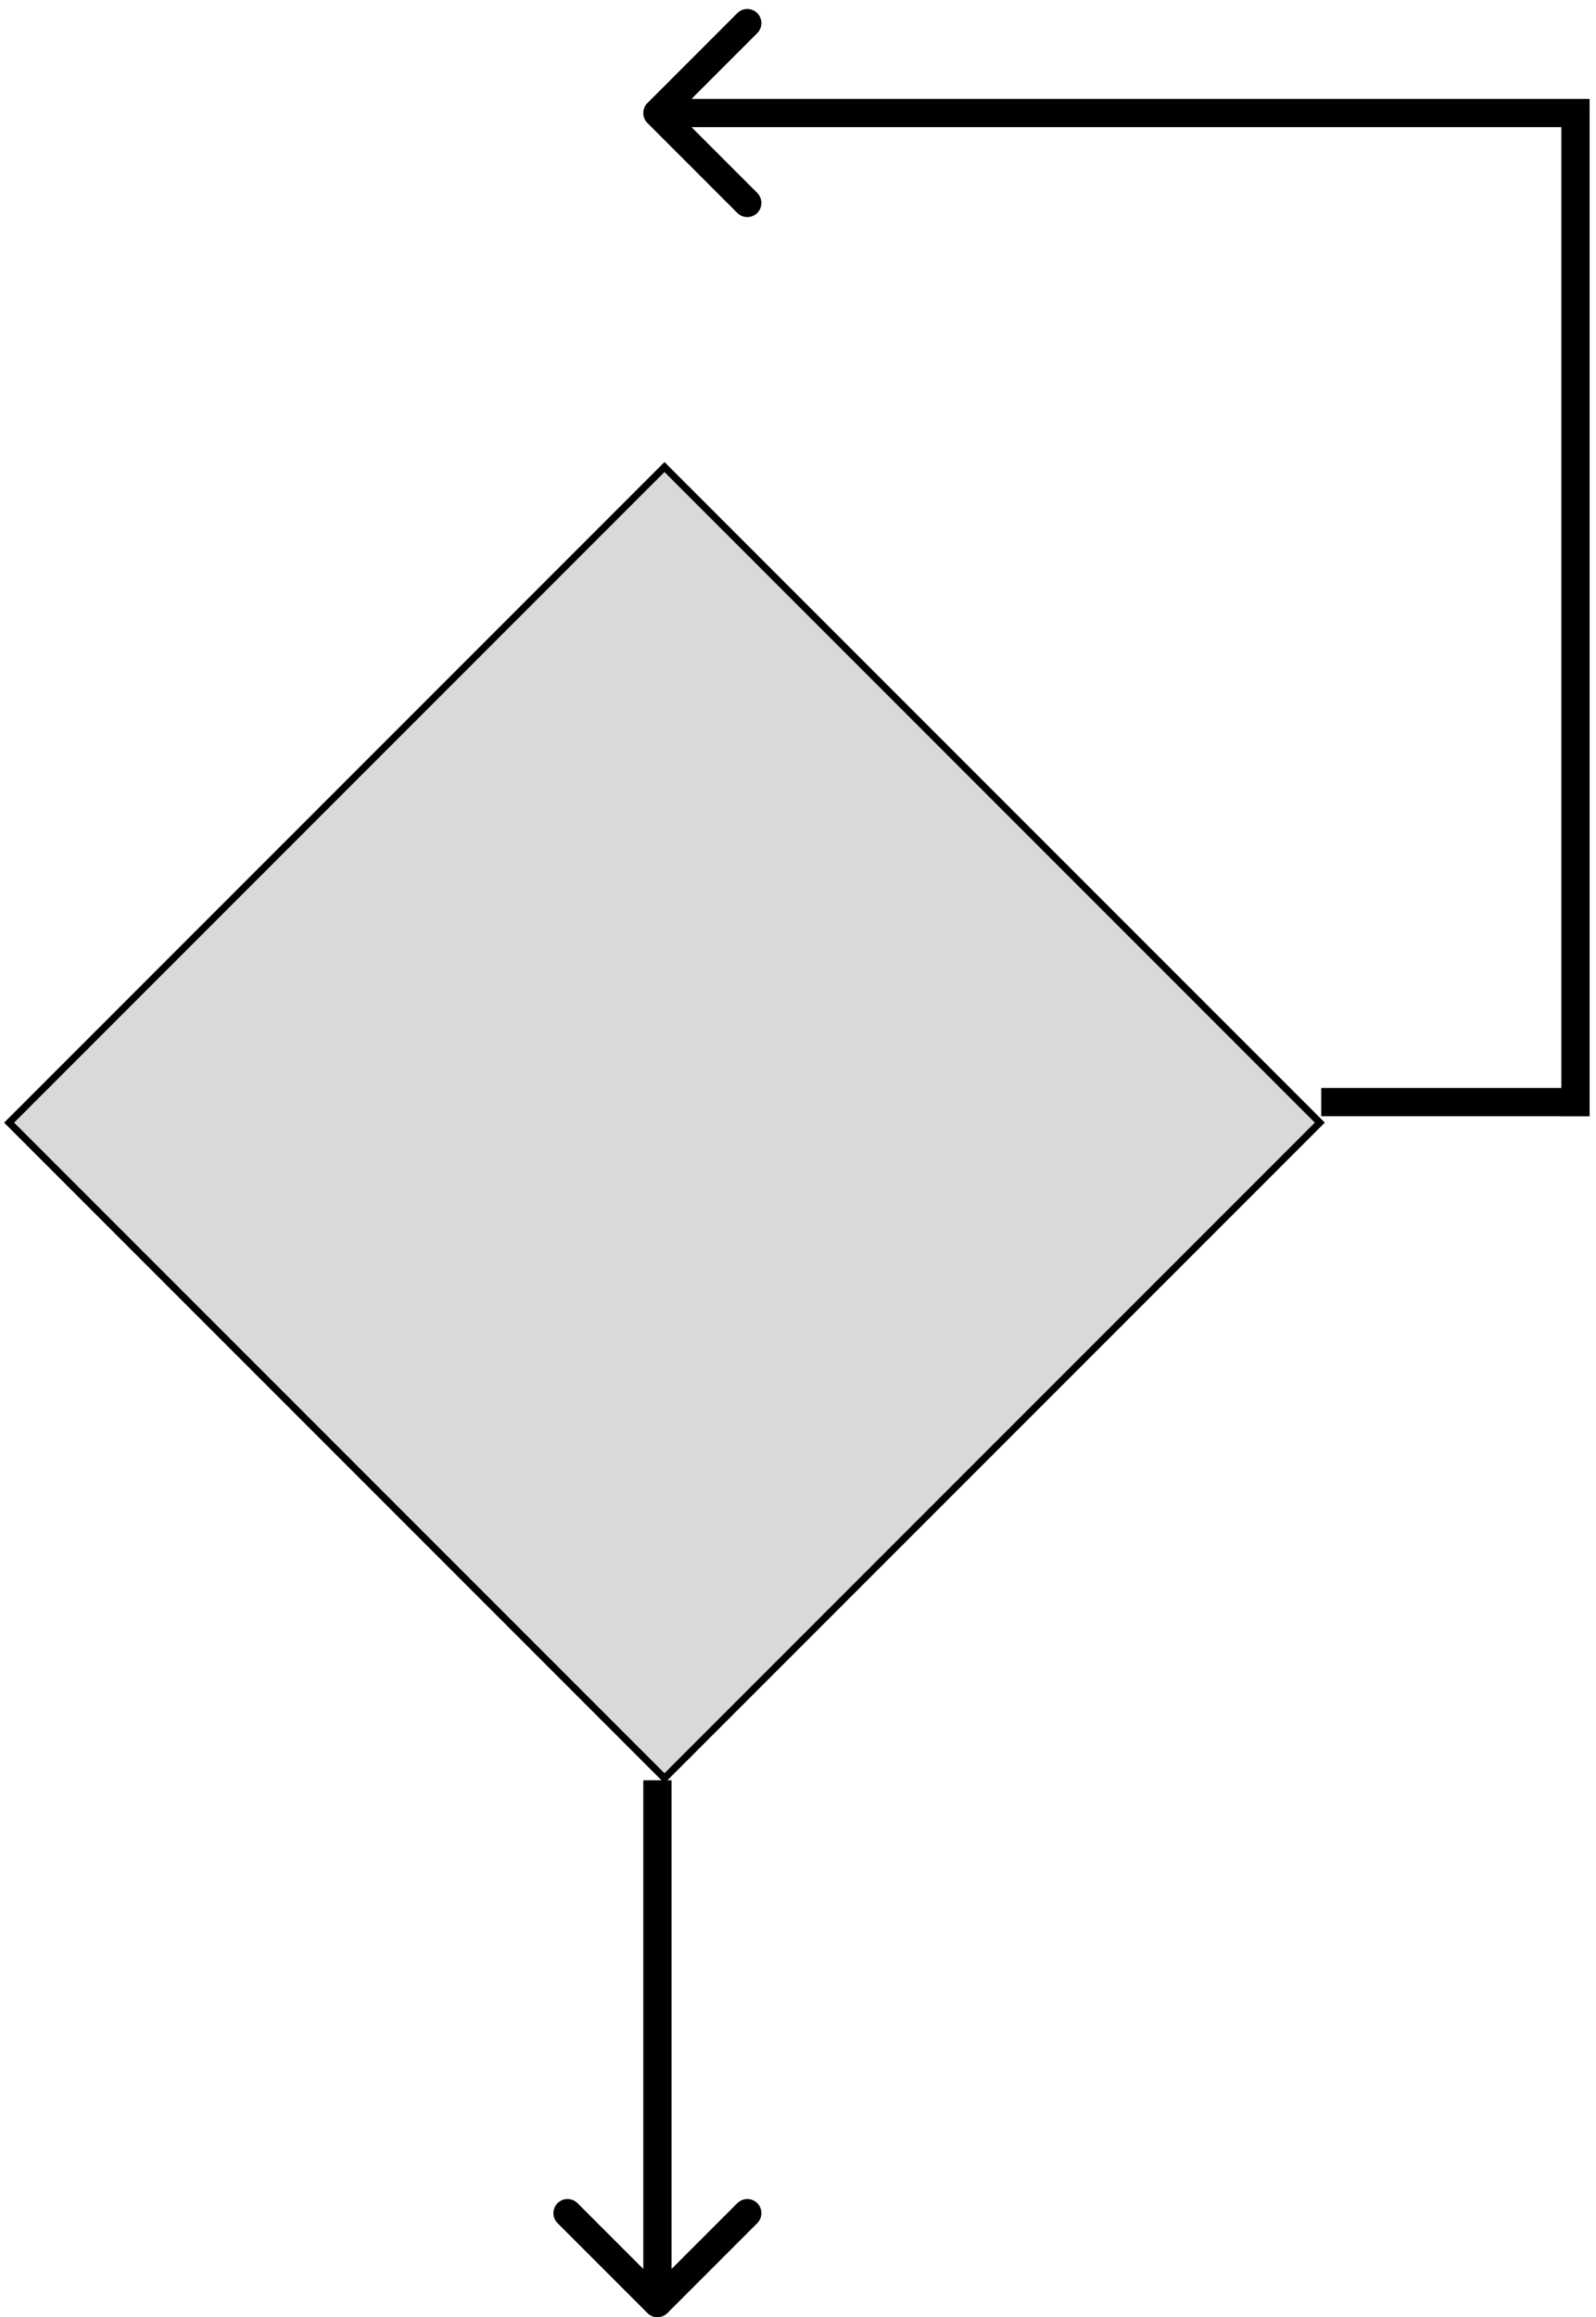<svg width="113" height="164" viewBox="0 0 113 164" fill="none" xmlns="http://www.w3.org/2000/svg">
<rect x="0.646" y="79.454" width="65.619" height="65.619" transform="rotate(-45 0.646 79.454)" fill="#D9D9D9" stroke="black" stroke-width="0.5"/>
<line x1="93.546" y1="78" x2="112.546" y2="78" stroke="black" stroke-width="2"/>
<line x1="111.546" y1="79" x2="111.546" y2="8" stroke="black" stroke-width="2"/>
<path d="M45.839 7.293C45.448 7.683 45.448 8.317 45.839 8.707L52.203 15.071C52.593 15.462 53.227 15.462 53.617 15.071C54.008 14.681 54.008 14.047 53.617 13.657L47.96 8L53.617 2.343C54.008 1.953 54.008 1.319 53.617 0.929C53.227 0.538 52.593 0.538 52.203 0.929L45.839 7.293ZM112.546 7L46.546 7V9L112.546 9V7Z" fill="black"/>
<path d="M45.839 163.707C46.229 164.098 46.862 164.098 47.253 163.707L53.617 157.343C54.008 156.953 54.008 156.319 53.617 155.929C53.227 155.538 52.593 155.538 52.203 155.929L46.546 161.586L40.889 155.929C40.499 155.538 39.865 155.538 39.475 155.929C39.084 156.319 39.084 156.953 39.475 157.343L45.839 163.707ZM45.546 126V163H47.546V126H45.546Z" fill="black"/>
</svg>
